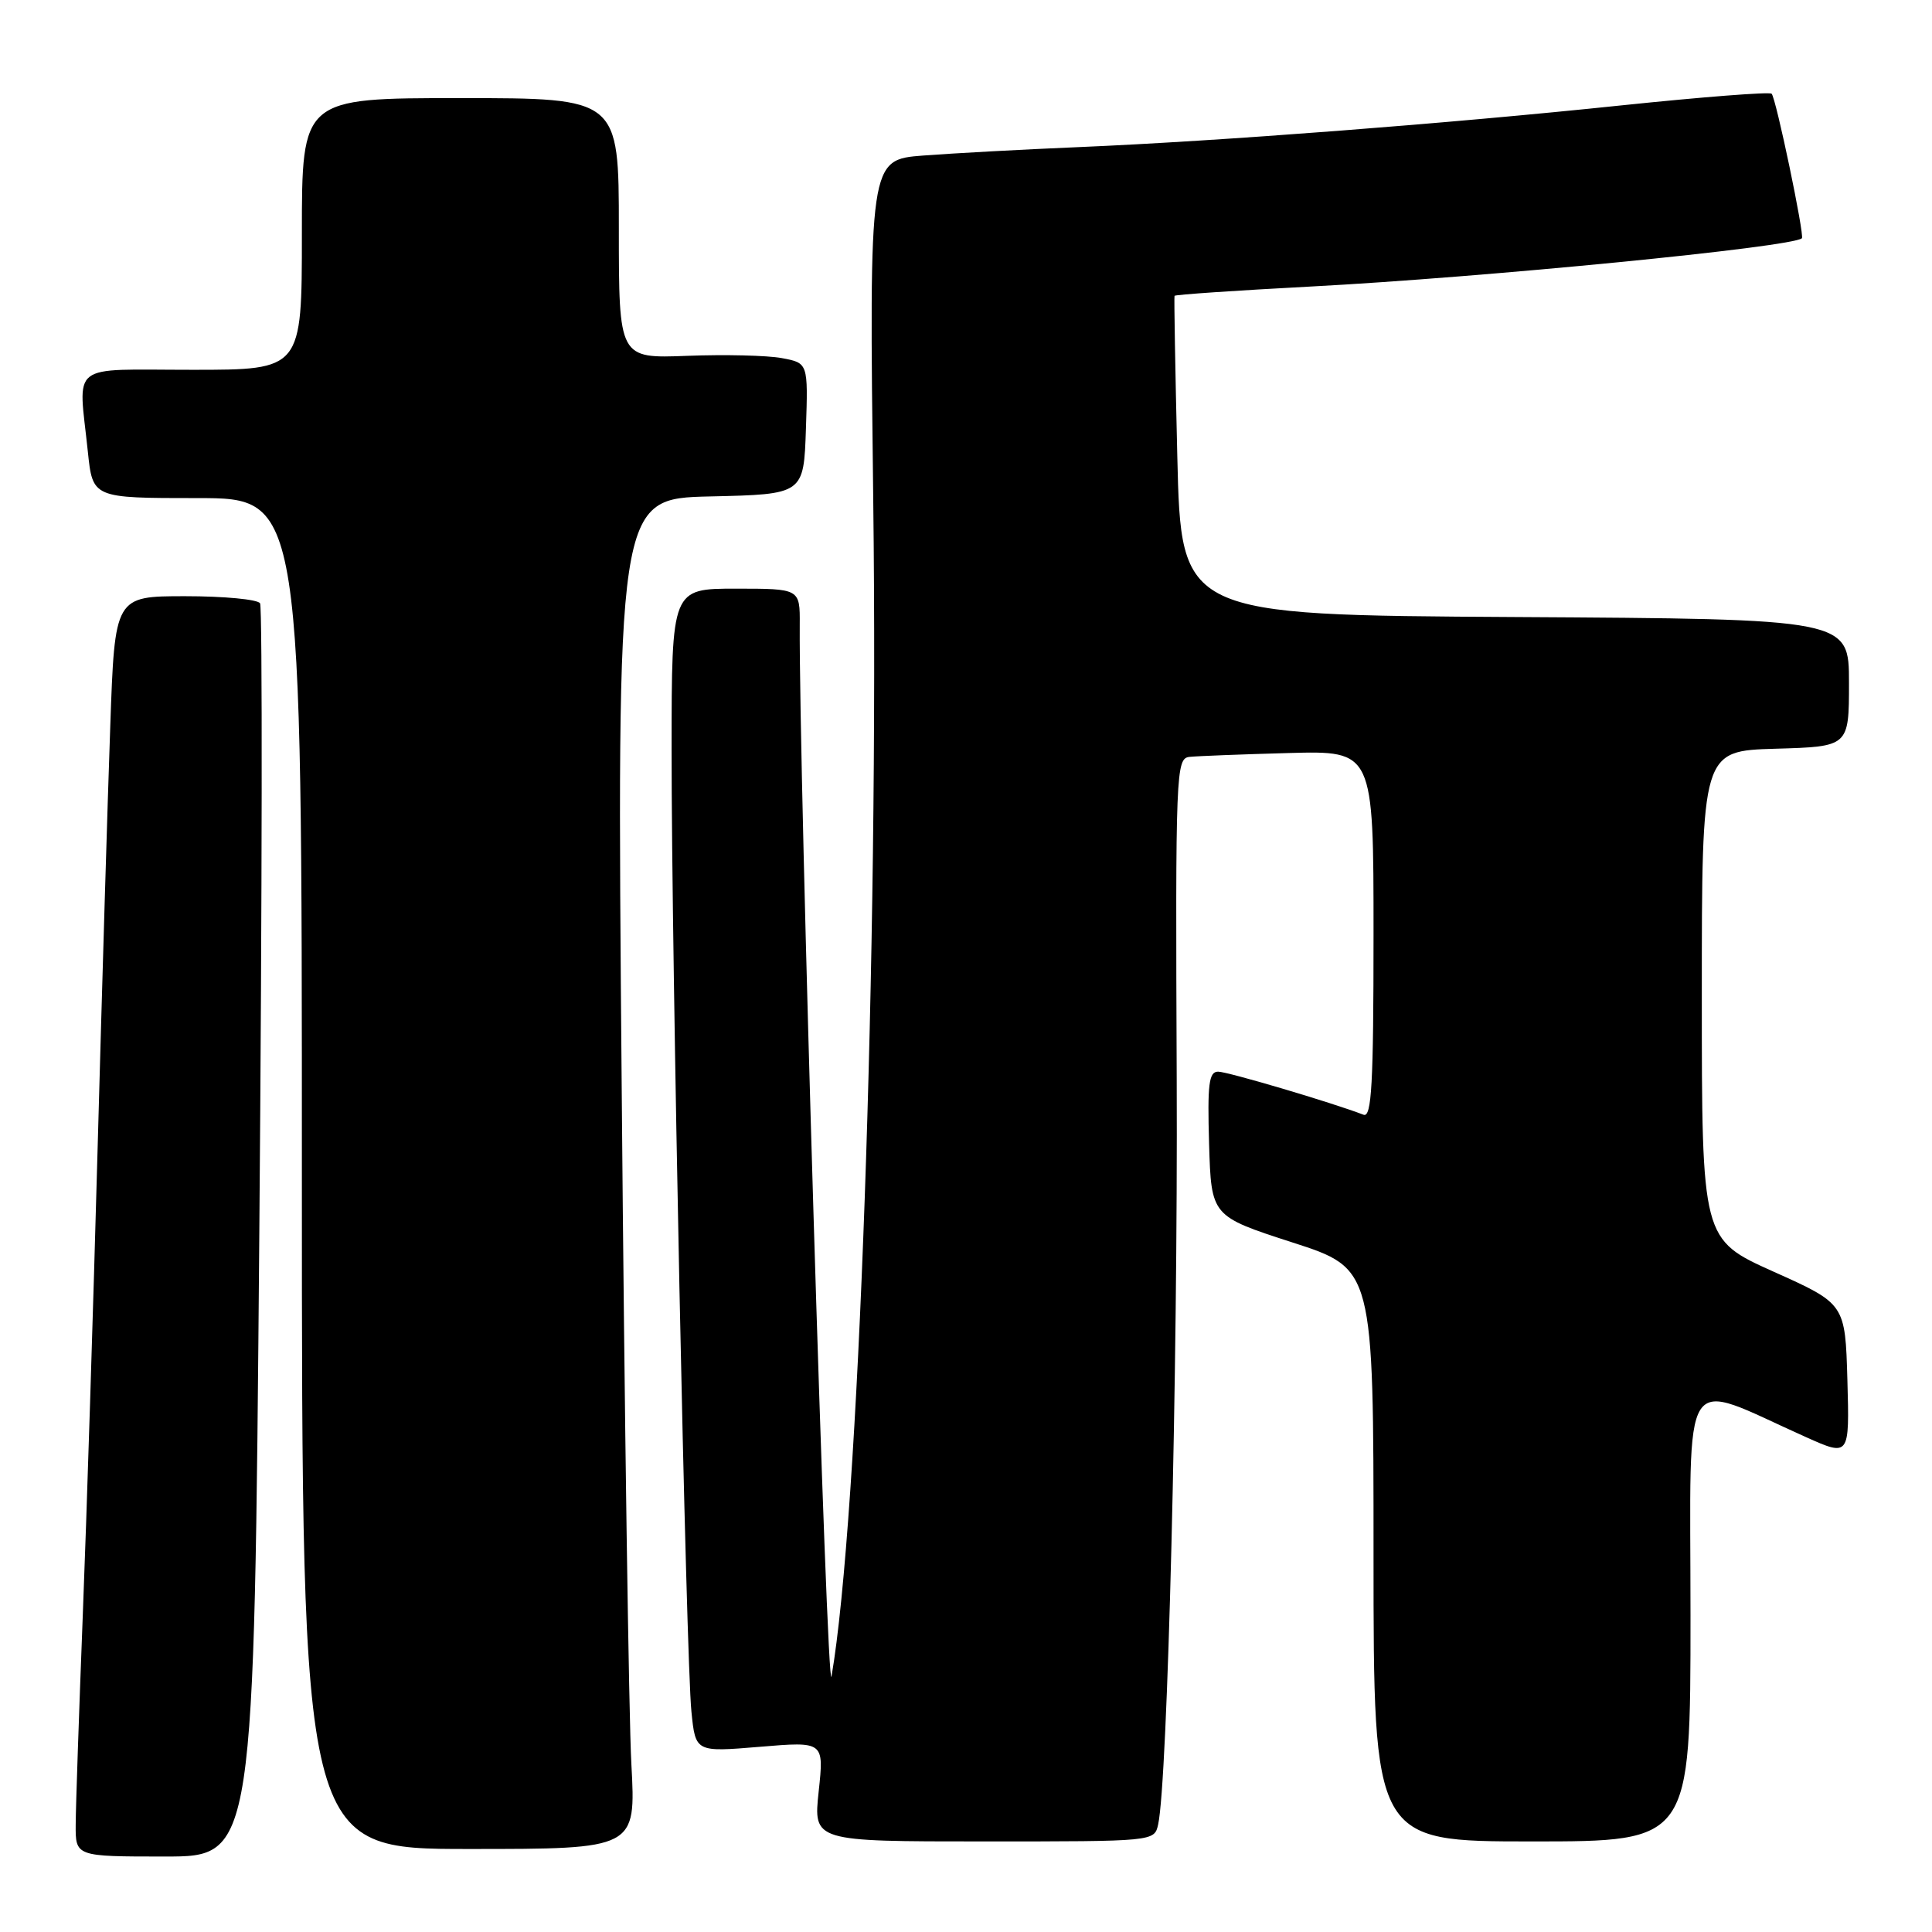 <?xml version="1.0" encoding="UTF-8" standalone="no"?>
<!DOCTYPE svg PUBLIC "-//W3C//DTD SVG 1.1//EN" "http://www.w3.org/Graphics/SVG/1.1/DTD/svg11.dtd" >
<svg xmlns="http://www.w3.org/2000/svg" xmlns:xlink="http://www.w3.org/1999/xlink" version="1.1" viewBox="0 0 256 256">
 <g >
 <path fill="currentColor"
d=" M 34.36 163.44 C 34.74 118.03 34.78 80.46 34.46 79.94 C 34.14 79.42 29.68 79.00 24.55 79.00 C 15.21 79.00 15.21 79.00 14.61 96.25 C 14.27 105.74 13.52 130.82 12.94 152.00 C 12.36 173.18 11.48 201.07 10.97 214.00 C 10.47 226.93 10.04 239.41 10.03 241.75 C 10.00 246.00 10.00 246.00 21.84 246.00 C 33.67 246.00 33.67 246.00 34.36 163.44 Z  M 83.66 233.75 C 83.32 227.56 82.74 187.30 82.38 144.28 C 81.71 66.06 81.71 66.06 94.11 65.78 C 106.50 65.50 106.50 65.50 106.79 56.80 C 107.08 48.10 107.08 48.10 103.59 47.45 C 101.67 47.09 96.03 46.96 91.05 47.15 C 82.00 47.50 82.00 47.50 82.00 30.25 C 82.00 13.00 82.00 13.00 61.00 13.00 C 40.00 13.00 40.00 13.00 40.00 31.00 C 40.00 49.00 40.00 49.00 25.50 49.00 C 8.90 49.00 10.39 47.84 11.64 59.85 C 12.28 66.00 12.28 66.00 26.14 66.00 C 40.00 66.00 40.00 66.00 40.00 155.50 C 40.00 245.00 40.00 245.00 62.14 245.00 C 84.27 245.00 84.27 245.00 83.66 233.75 Z  M 153.46 241.75 C 154.72 236.09 156.08 181.53 155.92 143.00 C 155.75 102.10 155.82 100.49 157.62 100.29 C 158.66 100.18 164.56 99.95 170.75 99.78 C 182.00 99.47 182.00 99.47 182.00 123.84 C 182.00 143.63 181.75 148.12 180.68 147.71 C 176.44 146.08 162.66 142.00 161.41 142.00 C 160.18 142.00 159.98 143.65 160.21 151.58 C 160.50 161.15 160.50 161.15 171.25 164.63 C 182.00 168.10 182.00 168.10 182.00 206.05 C 182.00 244.00 182.00 244.00 203.00 244.00 C 224.00 244.00 224.00 244.00 224.00 214.01 C 224.00 180.42 222.41 182.87 239.29 190.42 C 245.07 193.01 245.07 193.01 244.79 182.88 C 244.50 172.76 244.50 172.76 235.00 168.50 C 225.50 164.23 225.50 164.23 225.50 131.87 C 225.50 99.50 225.50 99.50 235.25 99.21 C 245.00 98.93 245.00 98.93 245.00 90.47 C 245.00 82.02 245.00 82.02 200.75 81.76 C 156.50 81.50 156.50 81.50 156.00 60.50 C 155.72 48.95 155.56 39.37 155.63 39.20 C 155.70 39.04 163.80 38.49 173.63 37.97 C 196.61 36.76 237.54 32.74 238.76 31.57 C 239.13 31.20 235.33 12.99 234.75 12.42 C 234.49 12.15 225.55 12.85 214.88 13.96 C 191.73 16.39 161.59 18.70 143.00 19.49 C 135.57 19.80 126.27 20.31 122.33 20.61 C 115.16 21.16 115.16 21.16 115.71 66.33 C 116.45 126.34 113.79 201.25 110.18 222.13 C 109.57 225.65 105.84 102.01 105.97 82.75 C 106.00 78.00 106.00 78.00 97.50 78.00 C 89.00 78.00 89.00 78.00 88.99 99.25 C 88.97 126.44 90.90 219.83 91.62 226.83 C 92.16 232.17 92.16 232.17 100.68 231.46 C 109.19 230.75 109.19 230.75 108.48 237.37 C 107.77 244.00 107.77 244.00 130.36 244.00 C 152.96 244.00 152.96 244.00 153.46 241.75 Z "/>
</g>
</svg>